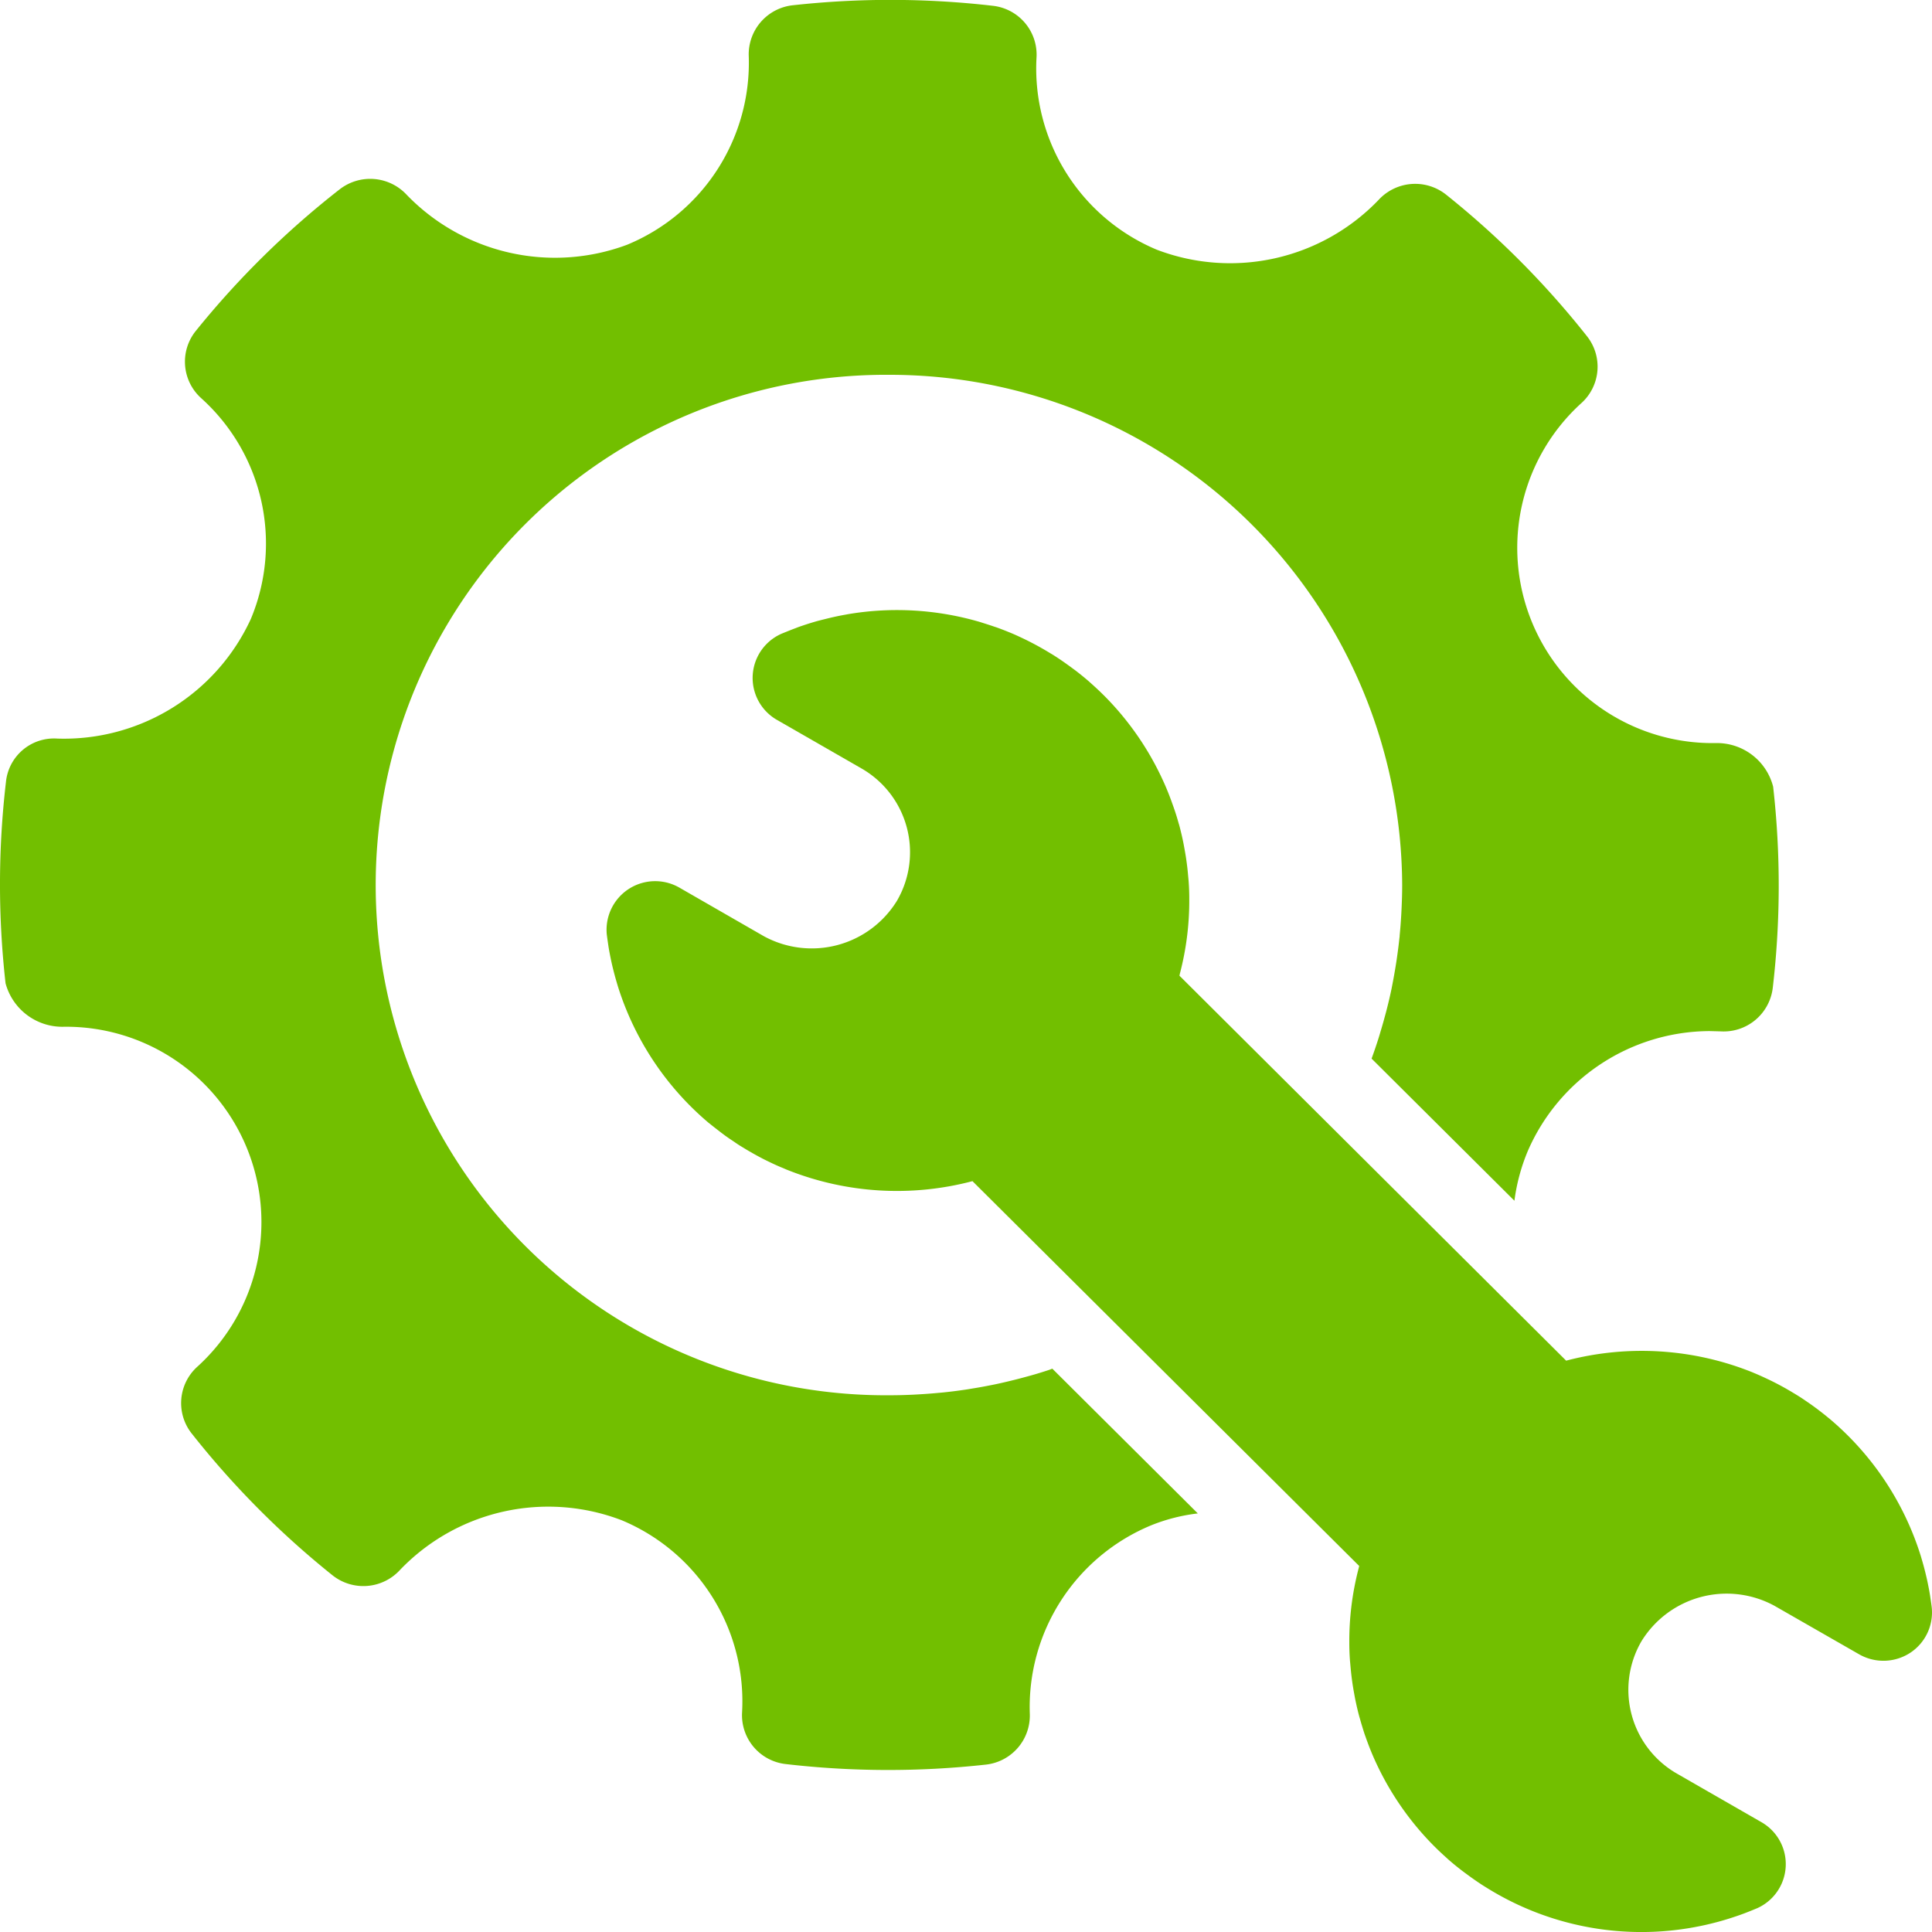<svg xmlns="http://www.w3.org/2000/svg" width="80" height="80" viewBox="0 0 80 80"><defs><style>.a{fill:#72bf00;}</style></defs><g transform="translate(-392.163 -543.488)"><path class="a" d="M435.612,600.21c-.168.055-.337.109-.507.16-.149.045-.3.086-.45.127q-.329.091-.662.171c-.182.044-.364.087-.548.126-.129.028-.259.053-.389.078-.2.039-.4.075-.608.108-.1.016-.2.035-.306.05q-.449.067-.9.114c-.087.009-.175.016-.262.024q-.364.034-.73.055c-.095.006-.189.011-.284.016-.323.015-.647.024-.973.024h0a21.128,21.128,0,1,1,0-42.255h0a21.216,21.216,0,0,1,21.231,21.128c0,.326-.01.65-.025.972q-.006.12-.012.24c-.017.3-.039.59-.068.882,0,.027,0,.055-.007.082-.032.311-.073.619-.118.926-.013.088-.027.175-.041.262q-.061.377-.134.75c-.013.063-.024.127-.037.19-.06.287-.127.572-.2.855-.025.1-.053.2-.08.3q-.083.309-.176.614c-.029.1-.056.191-.086.286q-.124.39-.263.774l-.02.053,5.915,5.886a7.96,7.96,0,0,1,.553-2.057,8.244,8.244,0,0,1,7.533-4.968l.455.012a2.047,2.047,0,0,0,2.156-1.8,36.4,36.4,0,0,0,.016-8.333,2.4,2.4,0,0,0-2.368-1.805,8.087,8.087,0,0,1-5.566-14.083,2.03,2.03,0,0,0,.225-2.764,36.363,36.363,0,0,0-5.834-5.863,2.058,2.058,0,0,0-2.8.225,8.517,8.517,0,0,1-9.185,2.053,8.137,8.137,0,0,1-4.974-7.956,2.036,2.036,0,0,0-1.808-2.141,36.928,36.928,0,0,0-8.285-.022,2.044,2.044,0,0,0-1.823,2.1,8.153,8.153,0,0,1-5.043,7.819,8.54,8.54,0,0,1-9.116-2.066,2.06,2.06,0,0,0-2.779-.232,36.522,36.522,0,0,0-5.957,5.862,2.032,2.032,0,0,0,.219,2.784,8.094,8.094,0,0,1,2.059,9.144,8.516,8.516,0,0,1-8.013,4.954,2,2,0,0,0-2.128,1.8,36.56,36.56,0,0,0-.016,8.333,2.435,2.435,0,0,0,2.415,1.8,8.087,8.087,0,0,1,5.518,14.084,2.028,2.028,0,0,0-.223,2.761,36.5,36.5,0,0,0,5.825,5.866,2.055,2.055,0,0,0,2.8-.221,8.5,8.5,0,0,1,9.18-2.055,8.126,8.126,0,0,1,4.983,7.954,2.037,2.037,0,0,0,1.807,2.141,36.841,36.841,0,0,0,8.285.023,2.043,2.043,0,0,0,1.822-2.1,8.144,8.144,0,0,1,5.04-7.815,7.494,7.494,0,0,1,1.917-.486l-6.025-5.995Z"/><path class="a" d="M525.909,664.476c-.014-.121-.032-.243-.05-.365-.011-.078-.022-.156-.036-.233-.021-.127-.046-.254-.072-.382-.019-.094-.039-.189-.061-.283s-.051-.216-.079-.324q-.05-.195-.107-.388c-.02-.069-.04-.138-.061-.206a12.157,12.157,0,0,0-3.757-5.64l-.052-.042c-.142-.118-.287-.232-.435-.344l-.158-.118c-.116-.085-.234-.166-.353-.247-.069-.047-.138-.095-.208-.14-.123-.079-.249-.155-.375-.23-.085-.051-.17-.1-.257-.15q-.264-.148-.534-.283c-.062-.031-.126-.061-.189-.091-.192-.092-.386-.18-.583-.261l-.05-.022a12.286,12.286,0,0,0-7.723-.486L494.756,638.3c.007-.027.012-.055.019-.082,0,.014-.009.027-.012.041a11.9,11.9,0,0,0,.4-3.16q0-.323-.022-.644c-.006-.1-.017-.2-.026-.3-.012-.135-.024-.27-.041-.4q-.02-.162-.044-.324c-.02-.135-.044-.269-.068-.4-.018-.1-.035-.195-.055-.292-.047-.225-.1-.448-.159-.669-.007-.028-.017-.055-.025-.082-.06-.215-.125-.428-.2-.639-.012-.037-.026-.073-.039-.11-.077-.221-.16-.44-.25-.656l-.006-.016a12.126,12.126,0,0,0-2.569-3.842l-.063-.062c-.156-.155-.317-.305-.482-.452l-.083-.075c-.169-.148-.343-.29-.521-.428-.082-.064-.167-.125-.251-.187s-.192-.139-.29-.208-.21-.145-.317-.214c-.076-.049-.154-.1-.231-.143a12.117,12.117,0,0,0-1.221-.659l-.194-.09c-.114-.051-.229-.1-.345-.146q-.143-.059-.288-.113c-.094-.036-.188-.071-.282-.1-.152-.053-.3-.1-.458-.15l-.132-.042a12.2,12.2,0,0,0-5.47-.325l-.094.018q-.268.047-.533.107c-.077.017-.154.036-.23.055q-.2.049-.4.1c-.092.026-.184.053-.275.081-.121.037-.241.076-.361.117-.092.031-.183.062-.274.1-.124.045-.246.094-.369.144-.073.029-.145.058-.217.088a2,2,0,0,0-.186,3.568l3.492,2.006a4,4,0,0,1,1.476,5.482,4.142,4.142,0,0,1-5.511,1.469l-3.493-2.009a2.013,2.013,0,0,0-3.013,1.929c.013.109.029.219.045.329.014.092.026.184.042.275.02.118.043.236.067.354s.043.208.067.311.048.2.074.3q.053.206.113.409c.018.063.037.126.056.189a12.157,12.157,0,0,0,3.744,5.632l.1.079c.125.1.253.2.383.3q.1.077.2.151c.095.069.192.136.289.2s.178.122.268.181c.072.047.146.09.219.135q.241.148.488.284c.136.075.272.148.41.217.086.043.173.085.261.126.15.071.3.139.453.2.058.024.115.05.173.074a12.25,12.25,0,0,0,7.691.476l16.013,15.935c-.006.023-.01.046-.016.068,0-.008,0-.015.007-.023a11.913,11.913,0,0,0-.4,3.141q0,.336.023.669c.005.086.015.172.022.258.013.151.028.3.046.453.012.1.026.2.04.3.022.147.047.293.074.438.016.088.031.176.05.263.048.229.1.456.162.681.005.02.012.04.018.06q.093.333.2.66c.012.035.024.068.036.1.078.223.161.444.252.662l.005.013a12.121,12.121,0,0,0,2.557,3.83l.089.088c.142.141.29.278.439.412.041.036.08.075.122.11.161.141.328.276.5.409.1.077.2.15.3.223q.114.084.23.165c.119.083.24.165.362.244.042.027.086.053.129.08a12.112,12.112,0,0,0,9.572,1.441c.189-.05.375-.106.559-.164l.092-.03q.243-.079.481-.168l.169-.066c.124-.048.247-.1.368-.15a2,2,0,0,0,.168-3.559l-3.493-2.007a4,4,0,0,1-1.476-5.482,4.142,4.142,0,0,1,5.511-1.469L522.9,666.4a2.028,2.028,0,0,0,2.119-.064A2,2,0,0,0,525.909,664.476Z" transform="translate(-53.755 -54.411)"/></g></svg>